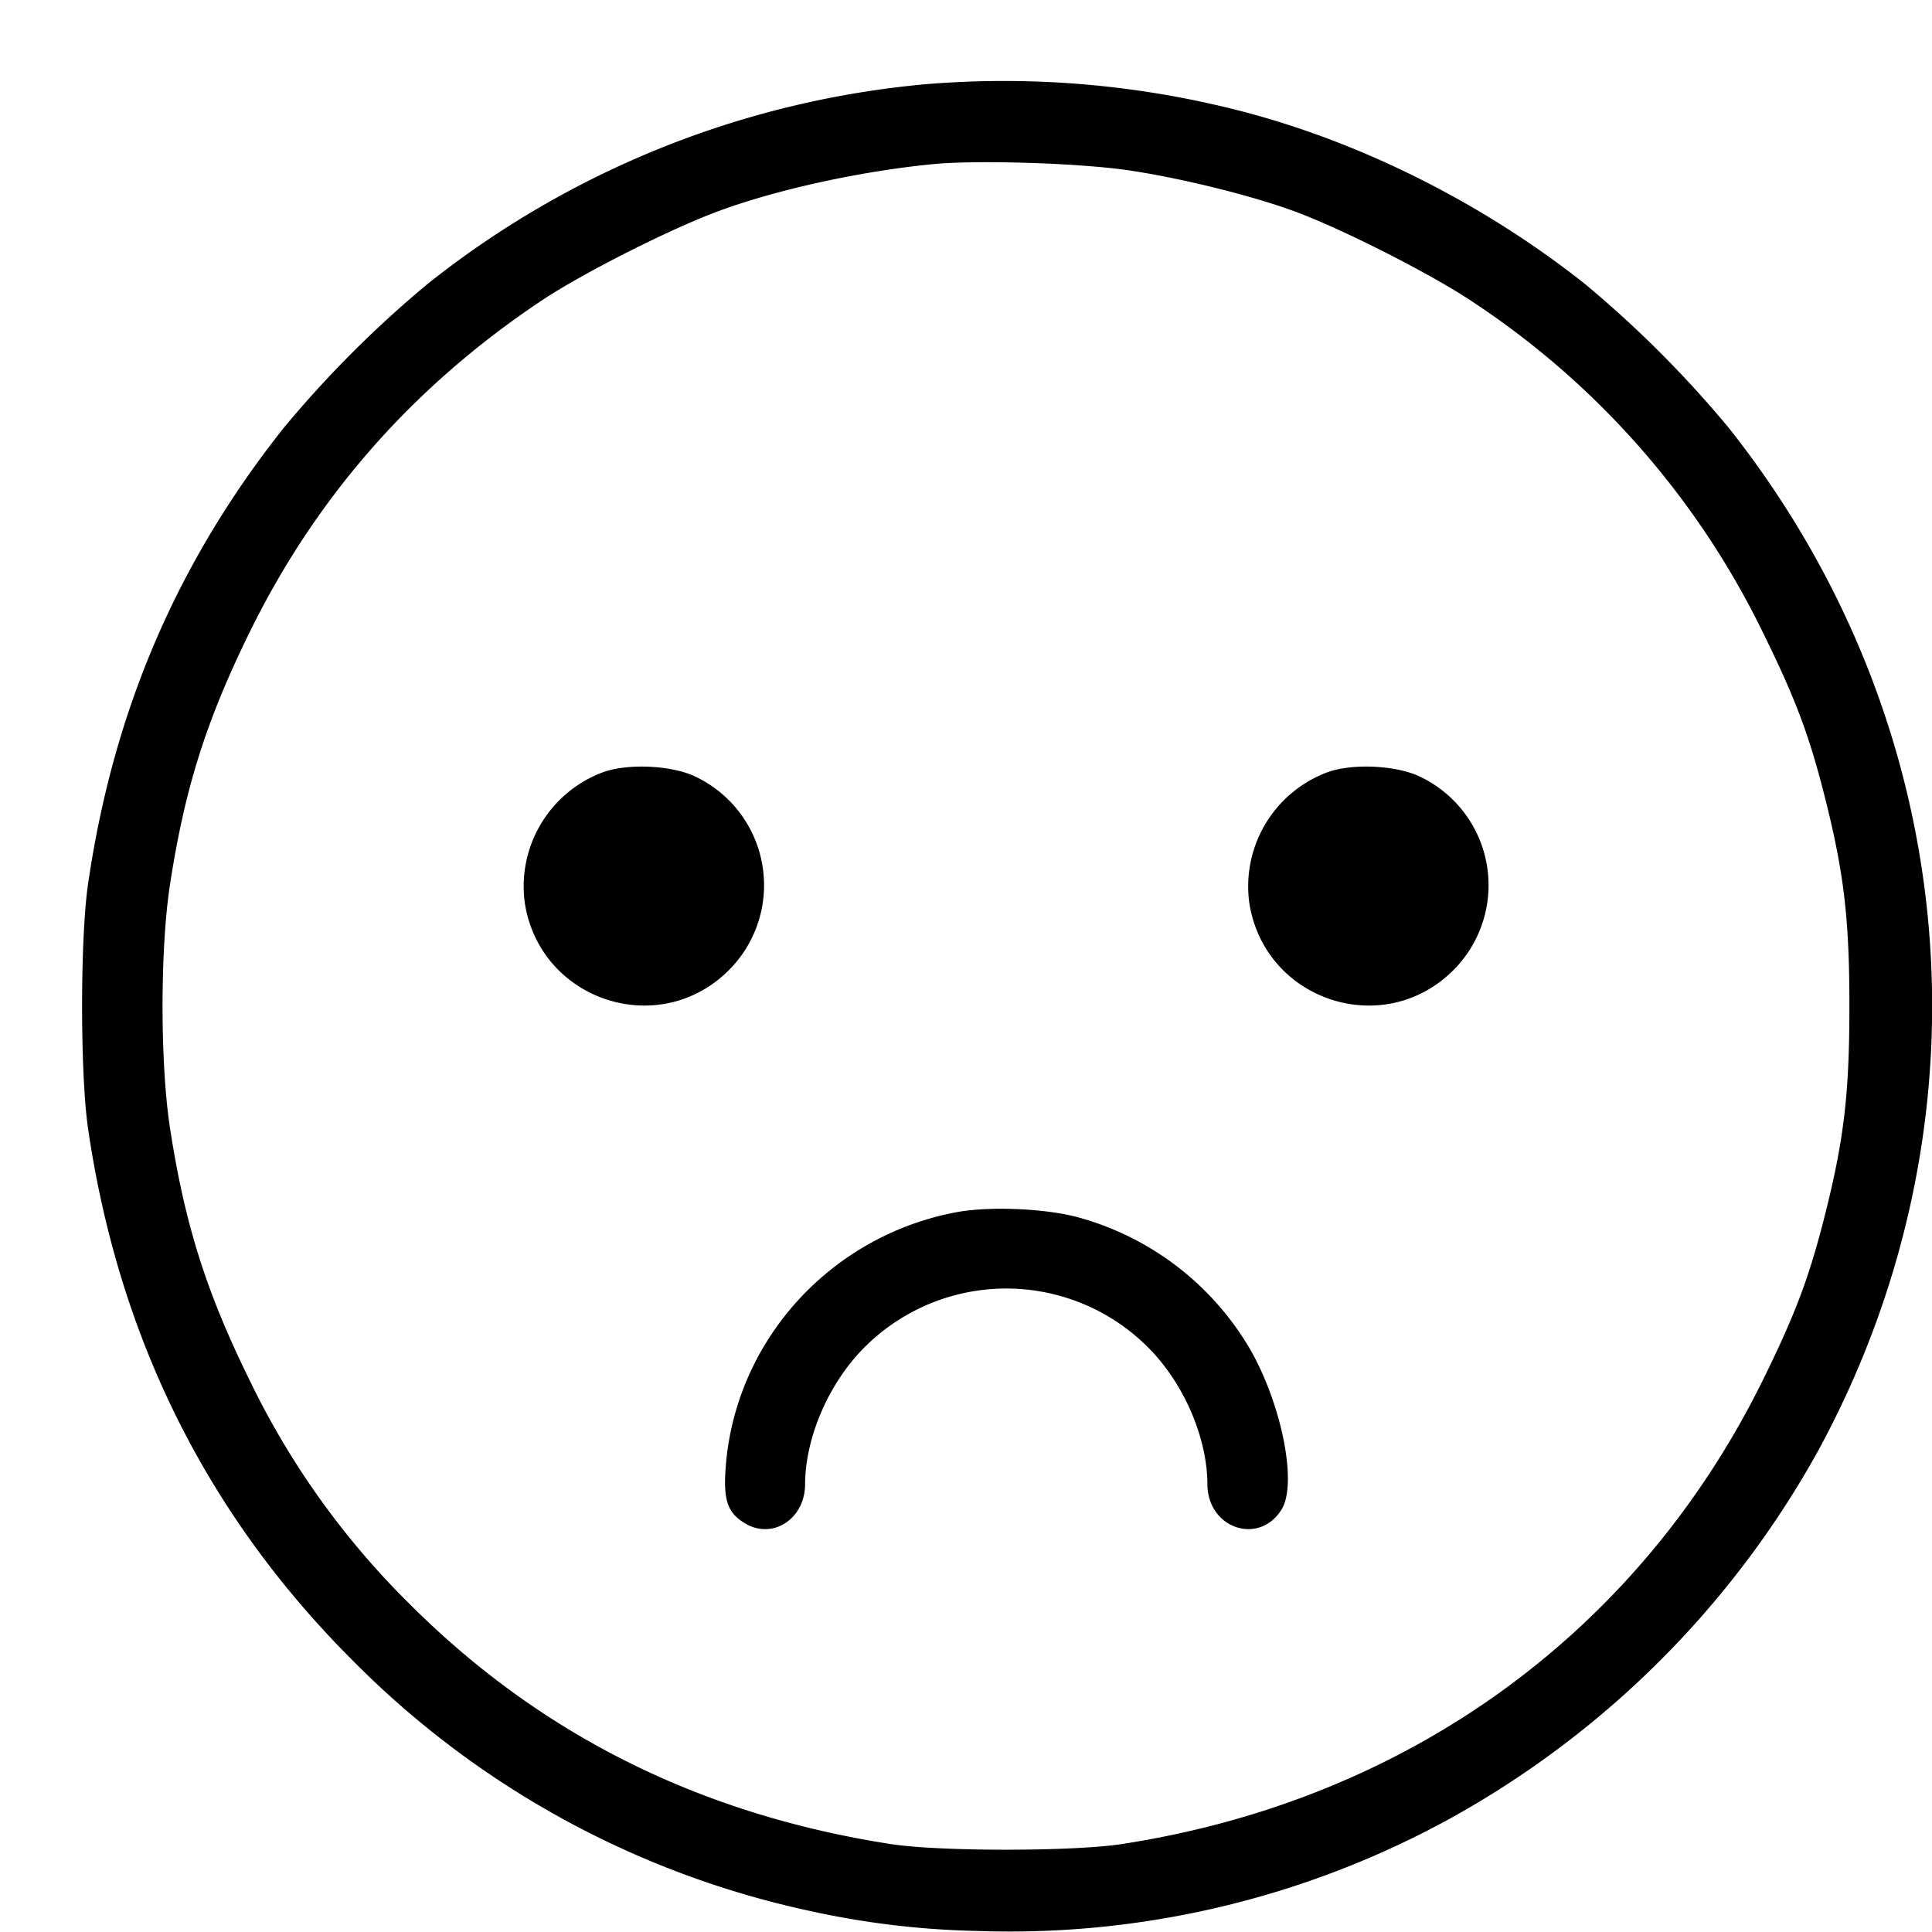 <svg xmlns="http://www.w3.org/2000/svg" width="24" height="24" fill="none"><path d="M11.5 1.046a11.615 11.615 0 0 0-6.187 2.48 13.69 13.69 0 0 0-1.789 1.79c-1.326 1.672-2.116 3.513-2.43 5.664-.099.676-.099 2.364 0 3.04.379 2.592 1.474 4.795 3.283 6.603a11.343 11.343 0 0 0 5.663 3.111 10.62 10.62 0 0 0 2.1.253 11.367 11.367 0 0 0 5.856-1.387 11.677 11.677 0 0 0 4.604-4.604c2.215-4.101 1.779-9.018-1.124-12.68a13.69 13.69 0 0 0-1.789-1.79c-1.256-.996-2.777-1.76-4.271-2.146a11.789 11.789 0 0 0-3.916-.334m2.535 1.072c.641.096 1.505.309 2.037.504.584.213 1.699.778 2.212 1.121a10.34 10.34 0 0 1 3.615 4.113c.398.808.57 1.261.761 2.011.246.965.314 1.539.314 2.633s-.068 1.668-.314 2.633c-.191.75-.363 1.203-.761 2.011-1.55 3.144-4.421 5.22-7.967 5.764-.609.093-2.264.093-2.864 0-2.37-.367-4.36-1.36-5.987-2.99a10.027 10.027 0 0 1-1.983-2.778c-.537-1.094-.802-1.933-.985-3.12-.125-.803-.125-2.237 0-3.04.183-1.187.448-2.026.985-3.12.828-1.689 2.03-3.056 3.622-4.121.514-.344 1.612-.899 2.218-1.121.735-.269 1.754-.491 2.651-.579.555-.054 1.837-.013 2.446.079M7.493 9.592a1.513 1.513 0 0 0-.972 1.636c.197 1.208 1.669 1.687 2.532.825a1.493 1.493 0 0 0-.409-2.403c-.292-.143-.837-.17-1.151-.058m9 0a1.513 1.513 0 0 0-.972 1.636c.197 1.208 1.669 1.687 2.532.825a1.493 1.493 0 0 0-.409-2.403c-.292-.143-.837-.17-1.151-.058m-4.62 5.468c-1.57.298-2.748 1.608-2.859 3.179-.029.399.025.553.238.683.343.209.747-.051.749-.482.002-.584.295-1.26.737-1.702a2.488 2.488 0 0 1 3.524 0c.442.442.735 1.118.737 1.702.003.549.645.763.923.308.194-.319.004-1.288-.389-1.981a3.565 3.565 0 0 0-2.155-1.649c-.419-.109-1.098-.135-1.505-.058" fill-rule="evenodd" fill="#000"/></svg>